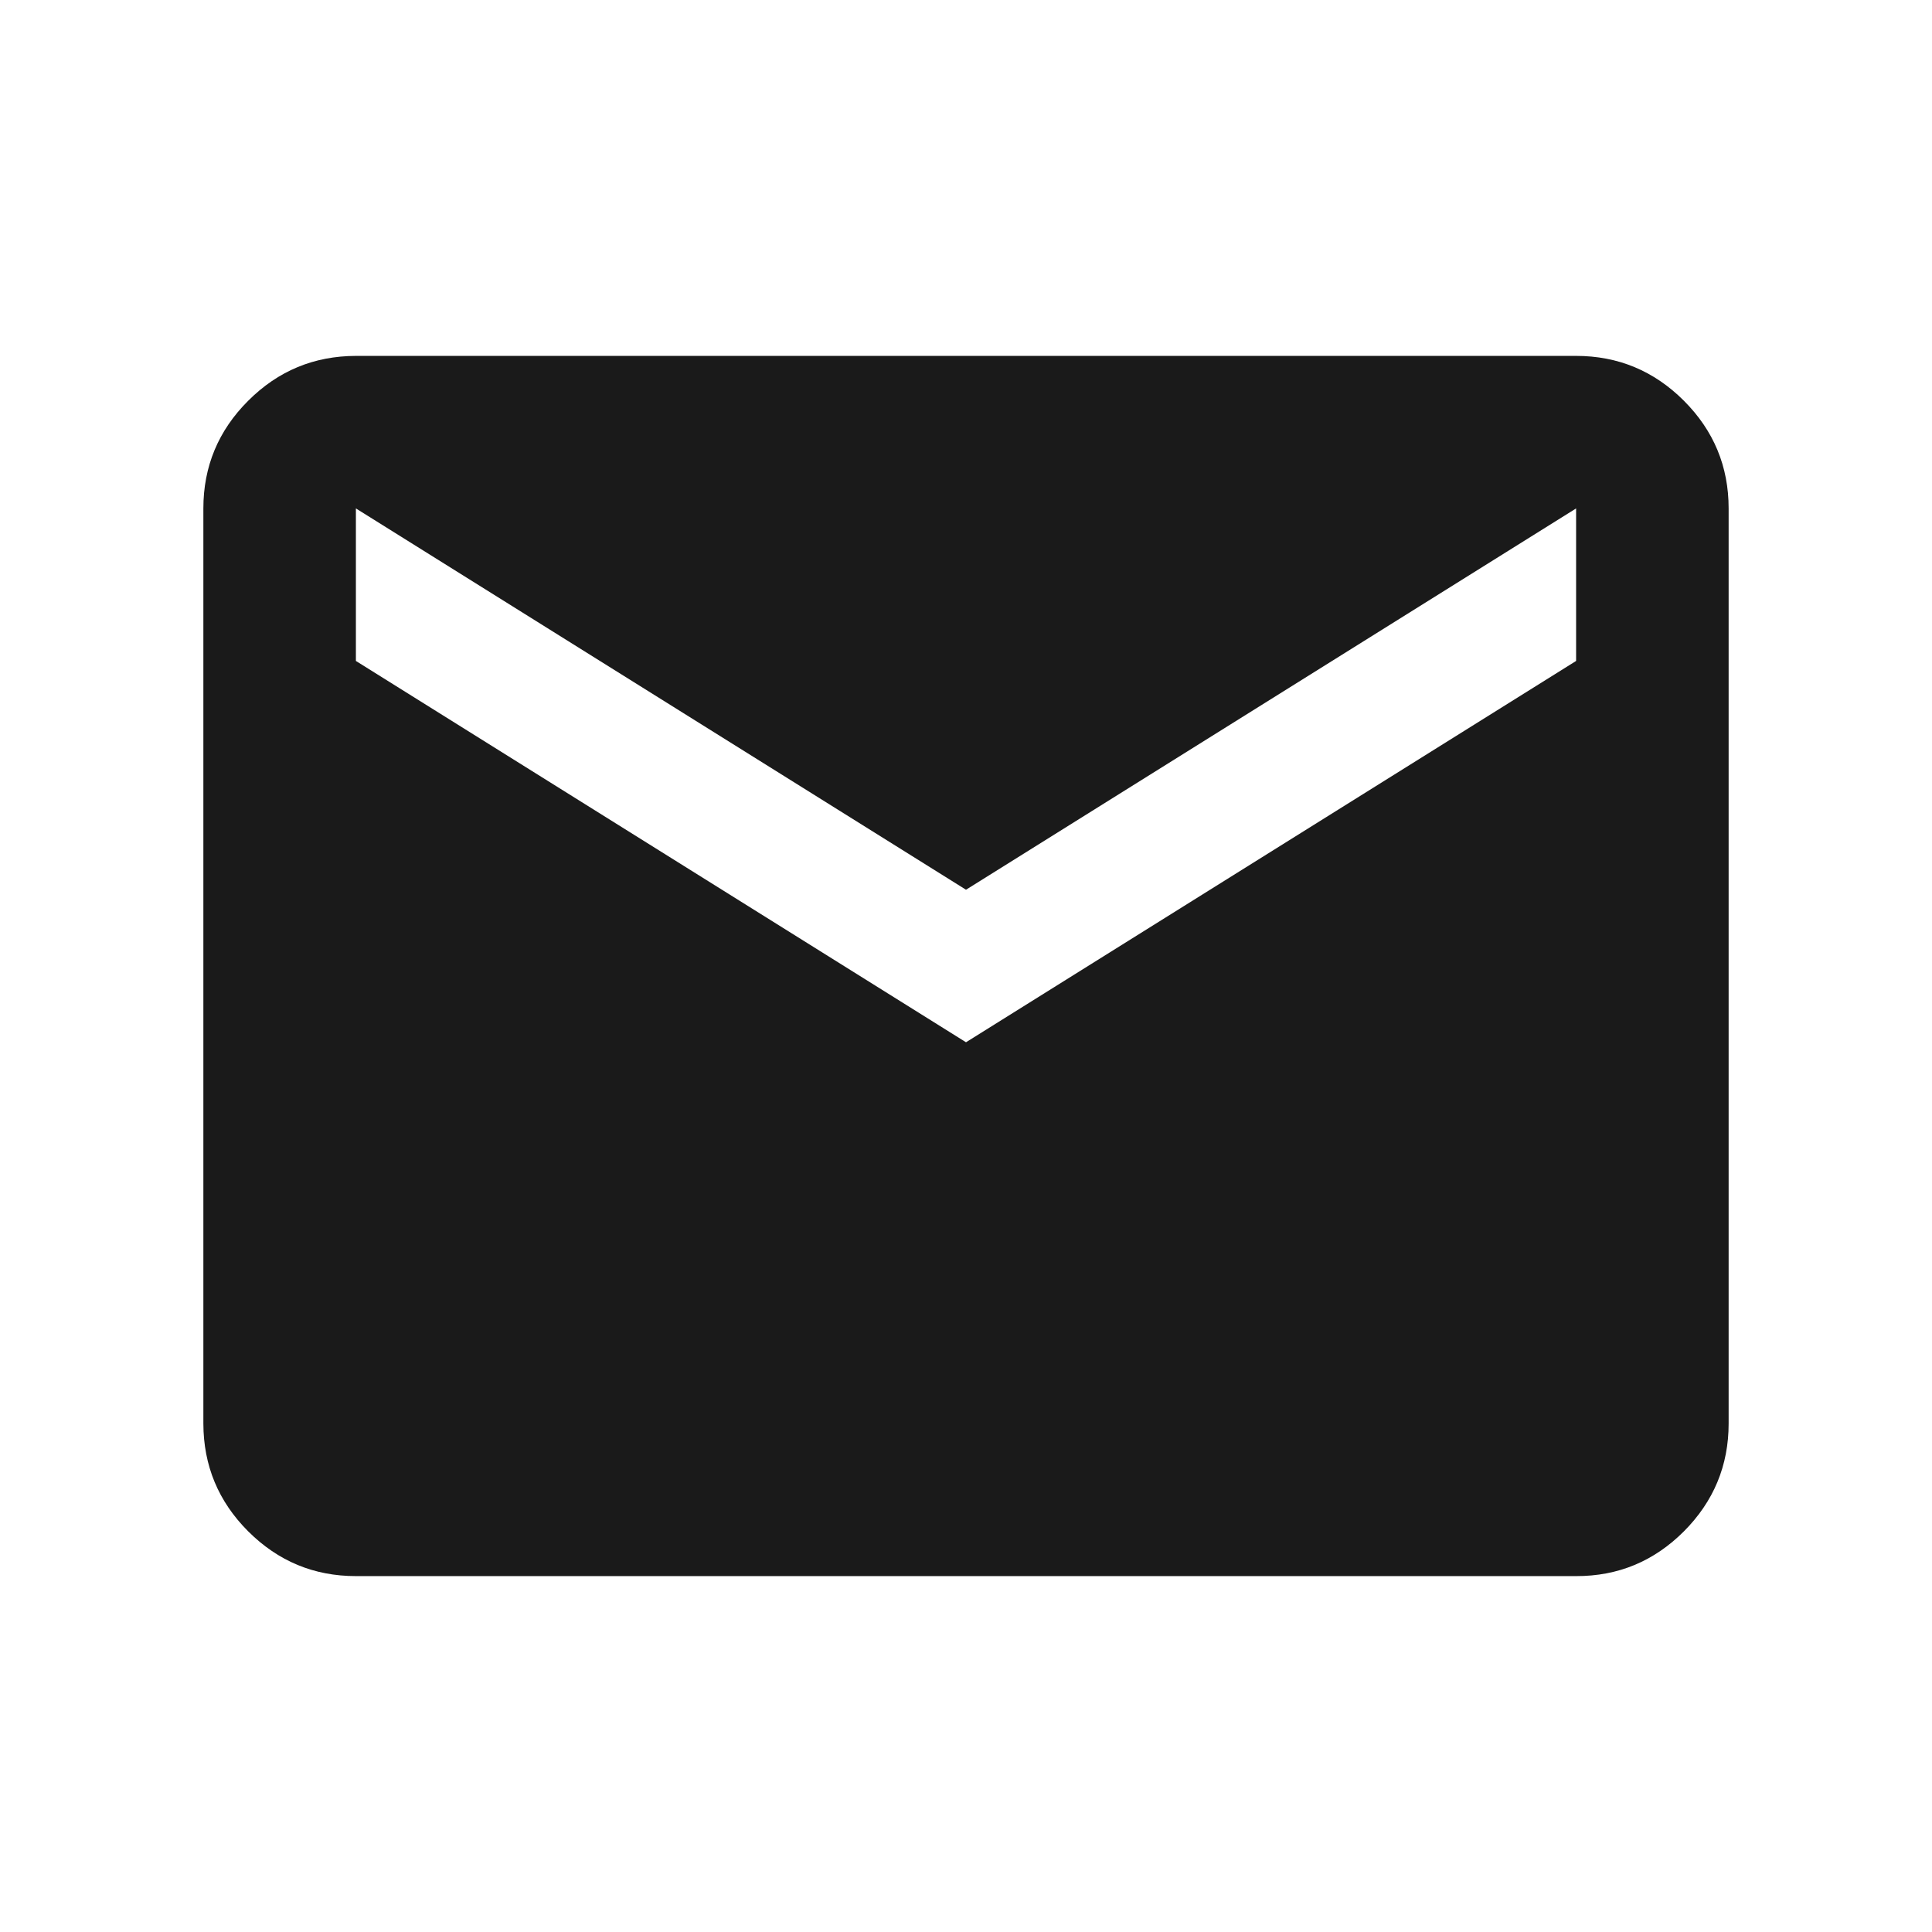 <svg width="19" height="19" viewBox="0 0 19 19" fill="none" xmlns="http://www.w3.org/2000/svg">
<path d="M3.5 15.5C3.087 15.5 2.735 15.353 2.441 15.06C2.147 14.766 2.001 14.413 2 14V5C2 4.588 2.147 4.234 2.441 3.941C2.735 3.647 3.088 3.501 3.5 3.5H15.5C15.912 3.5 16.266 3.647 16.56 3.941C16.854 4.235 17 4.588 17 5V14C17 14.412 16.853 14.766 16.56 15.06C16.266 15.354 15.913 15.501 15.5 15.5H3.5ZM9.5 10.25L15.5 6.5V5L9.5 8.75L3.5 5V6.5L9.5 10.25Z" fill="#1A1A1A"/>
</svg>
